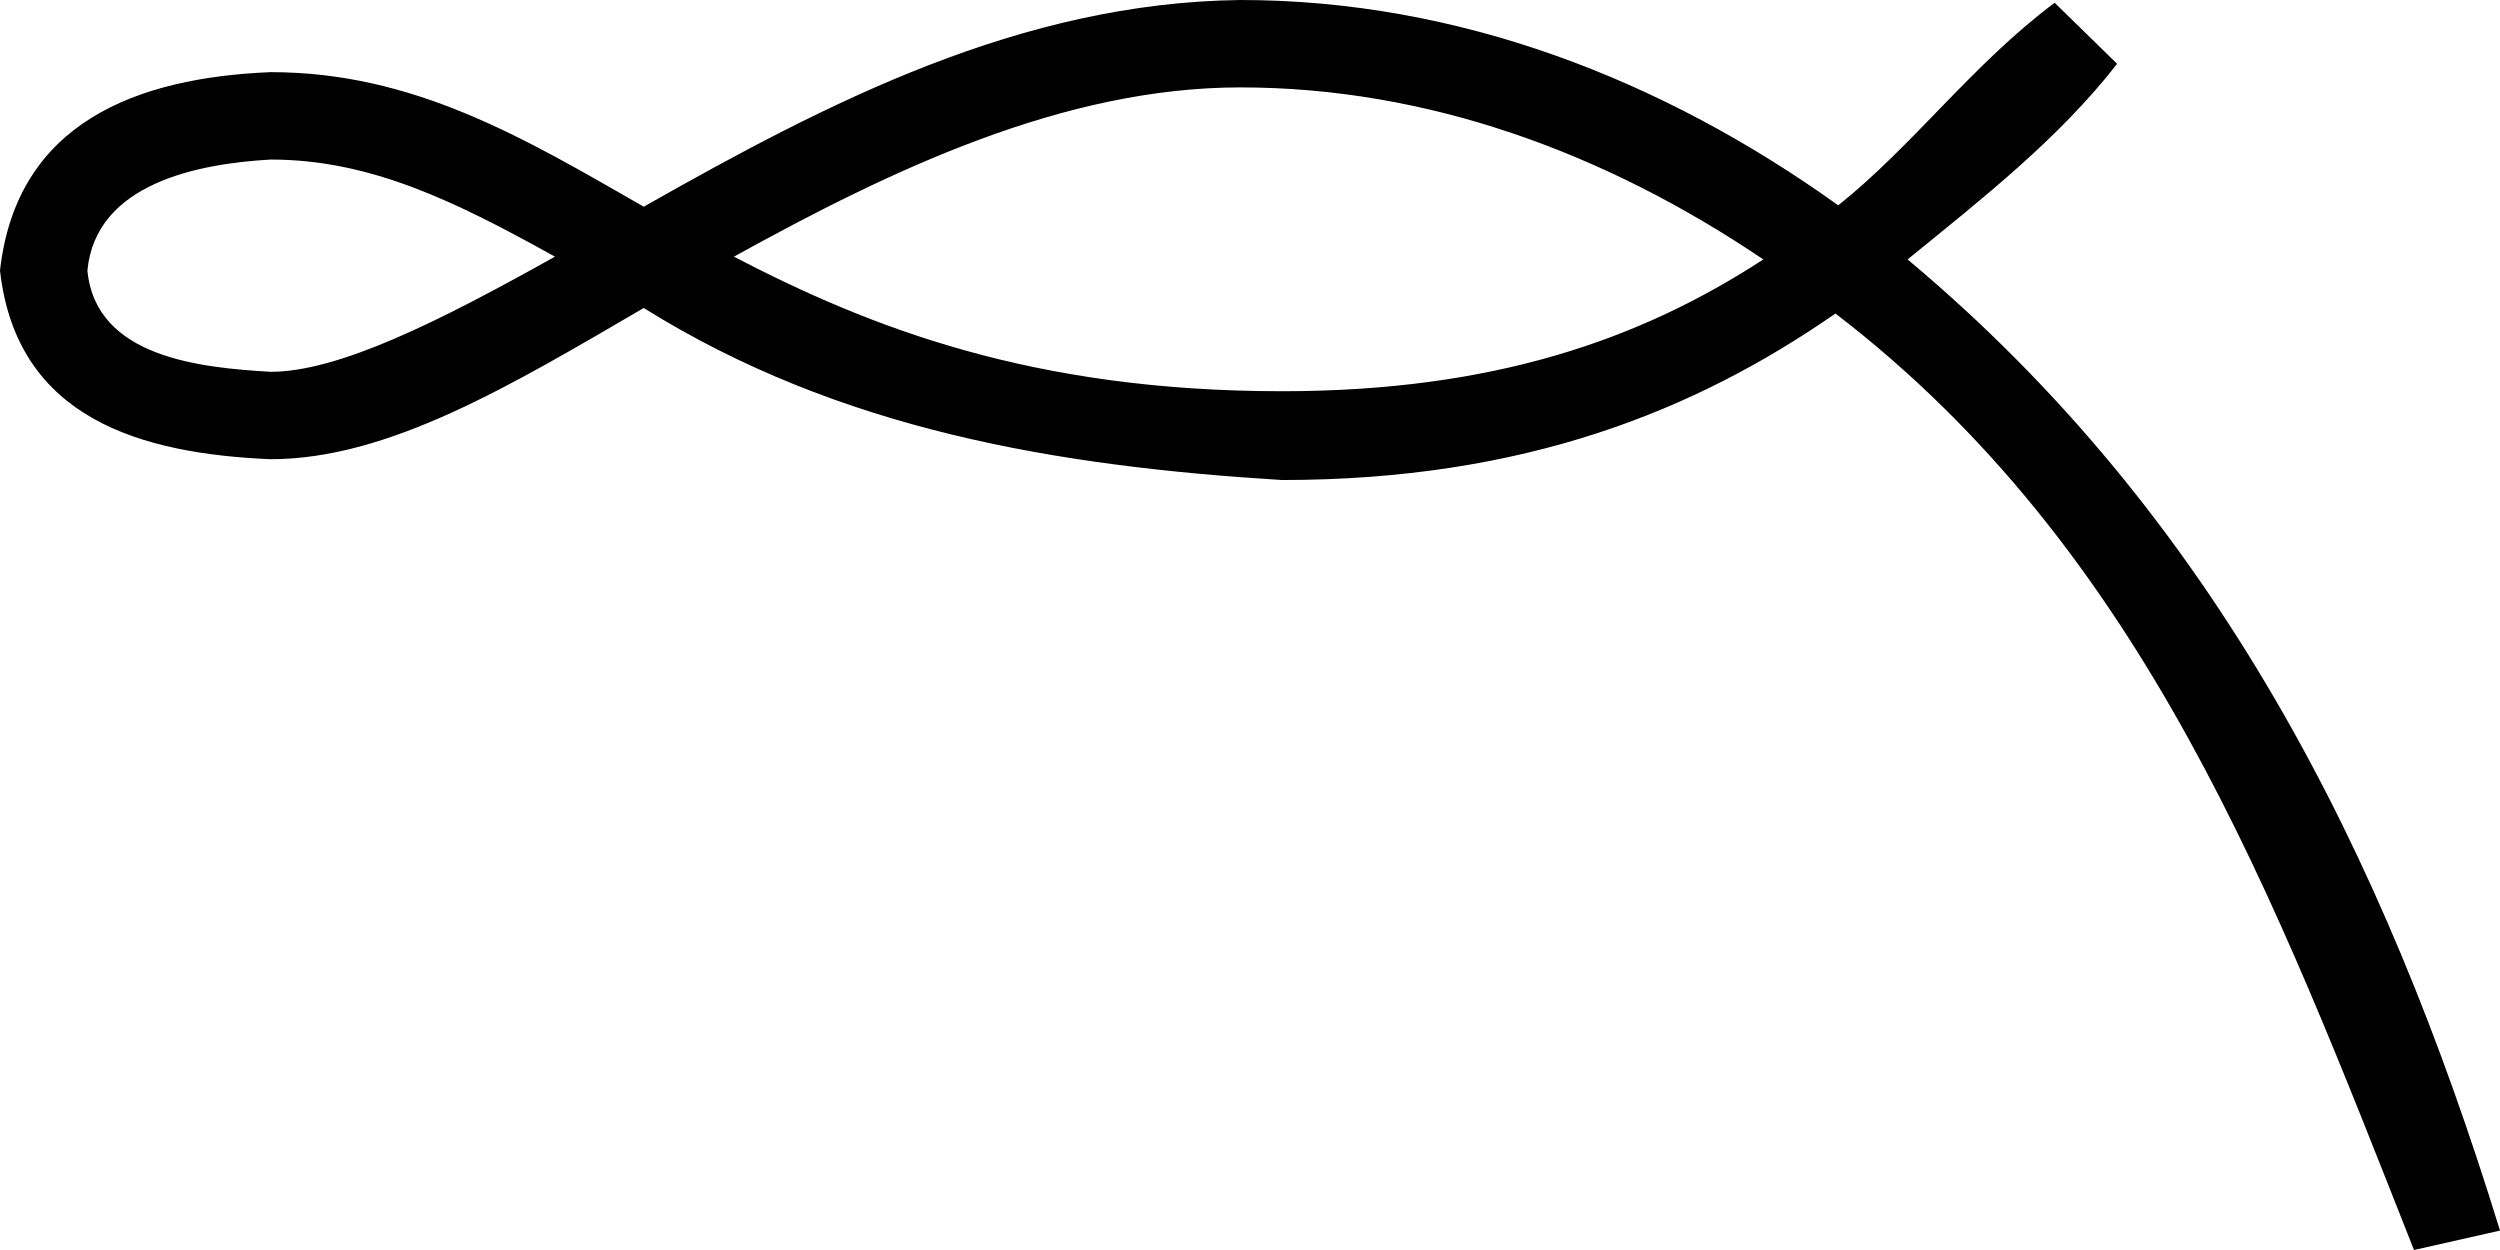 <?xml version='1.0' encoding ='UTF-8' standalone='yes'?>
<svg width='18.02' height='9.01' xmlns='http://www.w3.org/2000/svg' xmlns:xlink='http://www.w3.org/1999/xlink' >
<path style='fill:black; stroke:none' d=' M 1.95 1.15  C 2.67 1.15 3.28 1.45 4 1.85  C 3.16 2.32 2.44 2.68 1.95 2.68  C 1.45 2.65 0.69 2.58 0.63 1.95  C 0.69 1.32 1.43 1.18 1.95 1.15  Z  M 8.94 0.63  C 10.29 0.63 11.57 1.1 12.71 1.87  C 11.82 2.45 10.76 2.82 9.24 2.82  C 7.44 2.82 6.27 2.36 5.29 1.85  C 6.43 1.22 7.67 0.63 8.94 0.63  Z  M 8.94 0  C 7.36 0.02 5.98 0.73 4.64 1.49  C 3.77 0.99 2.98 0.52 1.95 0.52  C 0.99 0.56 0.12 0.88 0 1.95  C 0.12 3.02 1.02 3.27 1.95 3.31  C 2.8 3.31 3.68 2.78 4.64 2.22  C 6.05 3.1 7.62 3.36 9.24 3.46  C 10.99 3.46 12.22 2.96 13.23 2.26  C 15.46 3.97 16.4 6.48 17.4 9.01  L 18.02 8.87  C 17.18 6.14 15.96 3.72 13.75 1.87  C 14.29 1.43 14.84 1 15.26 0.46  L 14.81 0.02  C 14.22 0.46 13.79 1.05 13.25 1.48  C 11.98 0.57 10.51 0 8.94 0  Z '/></svg>
